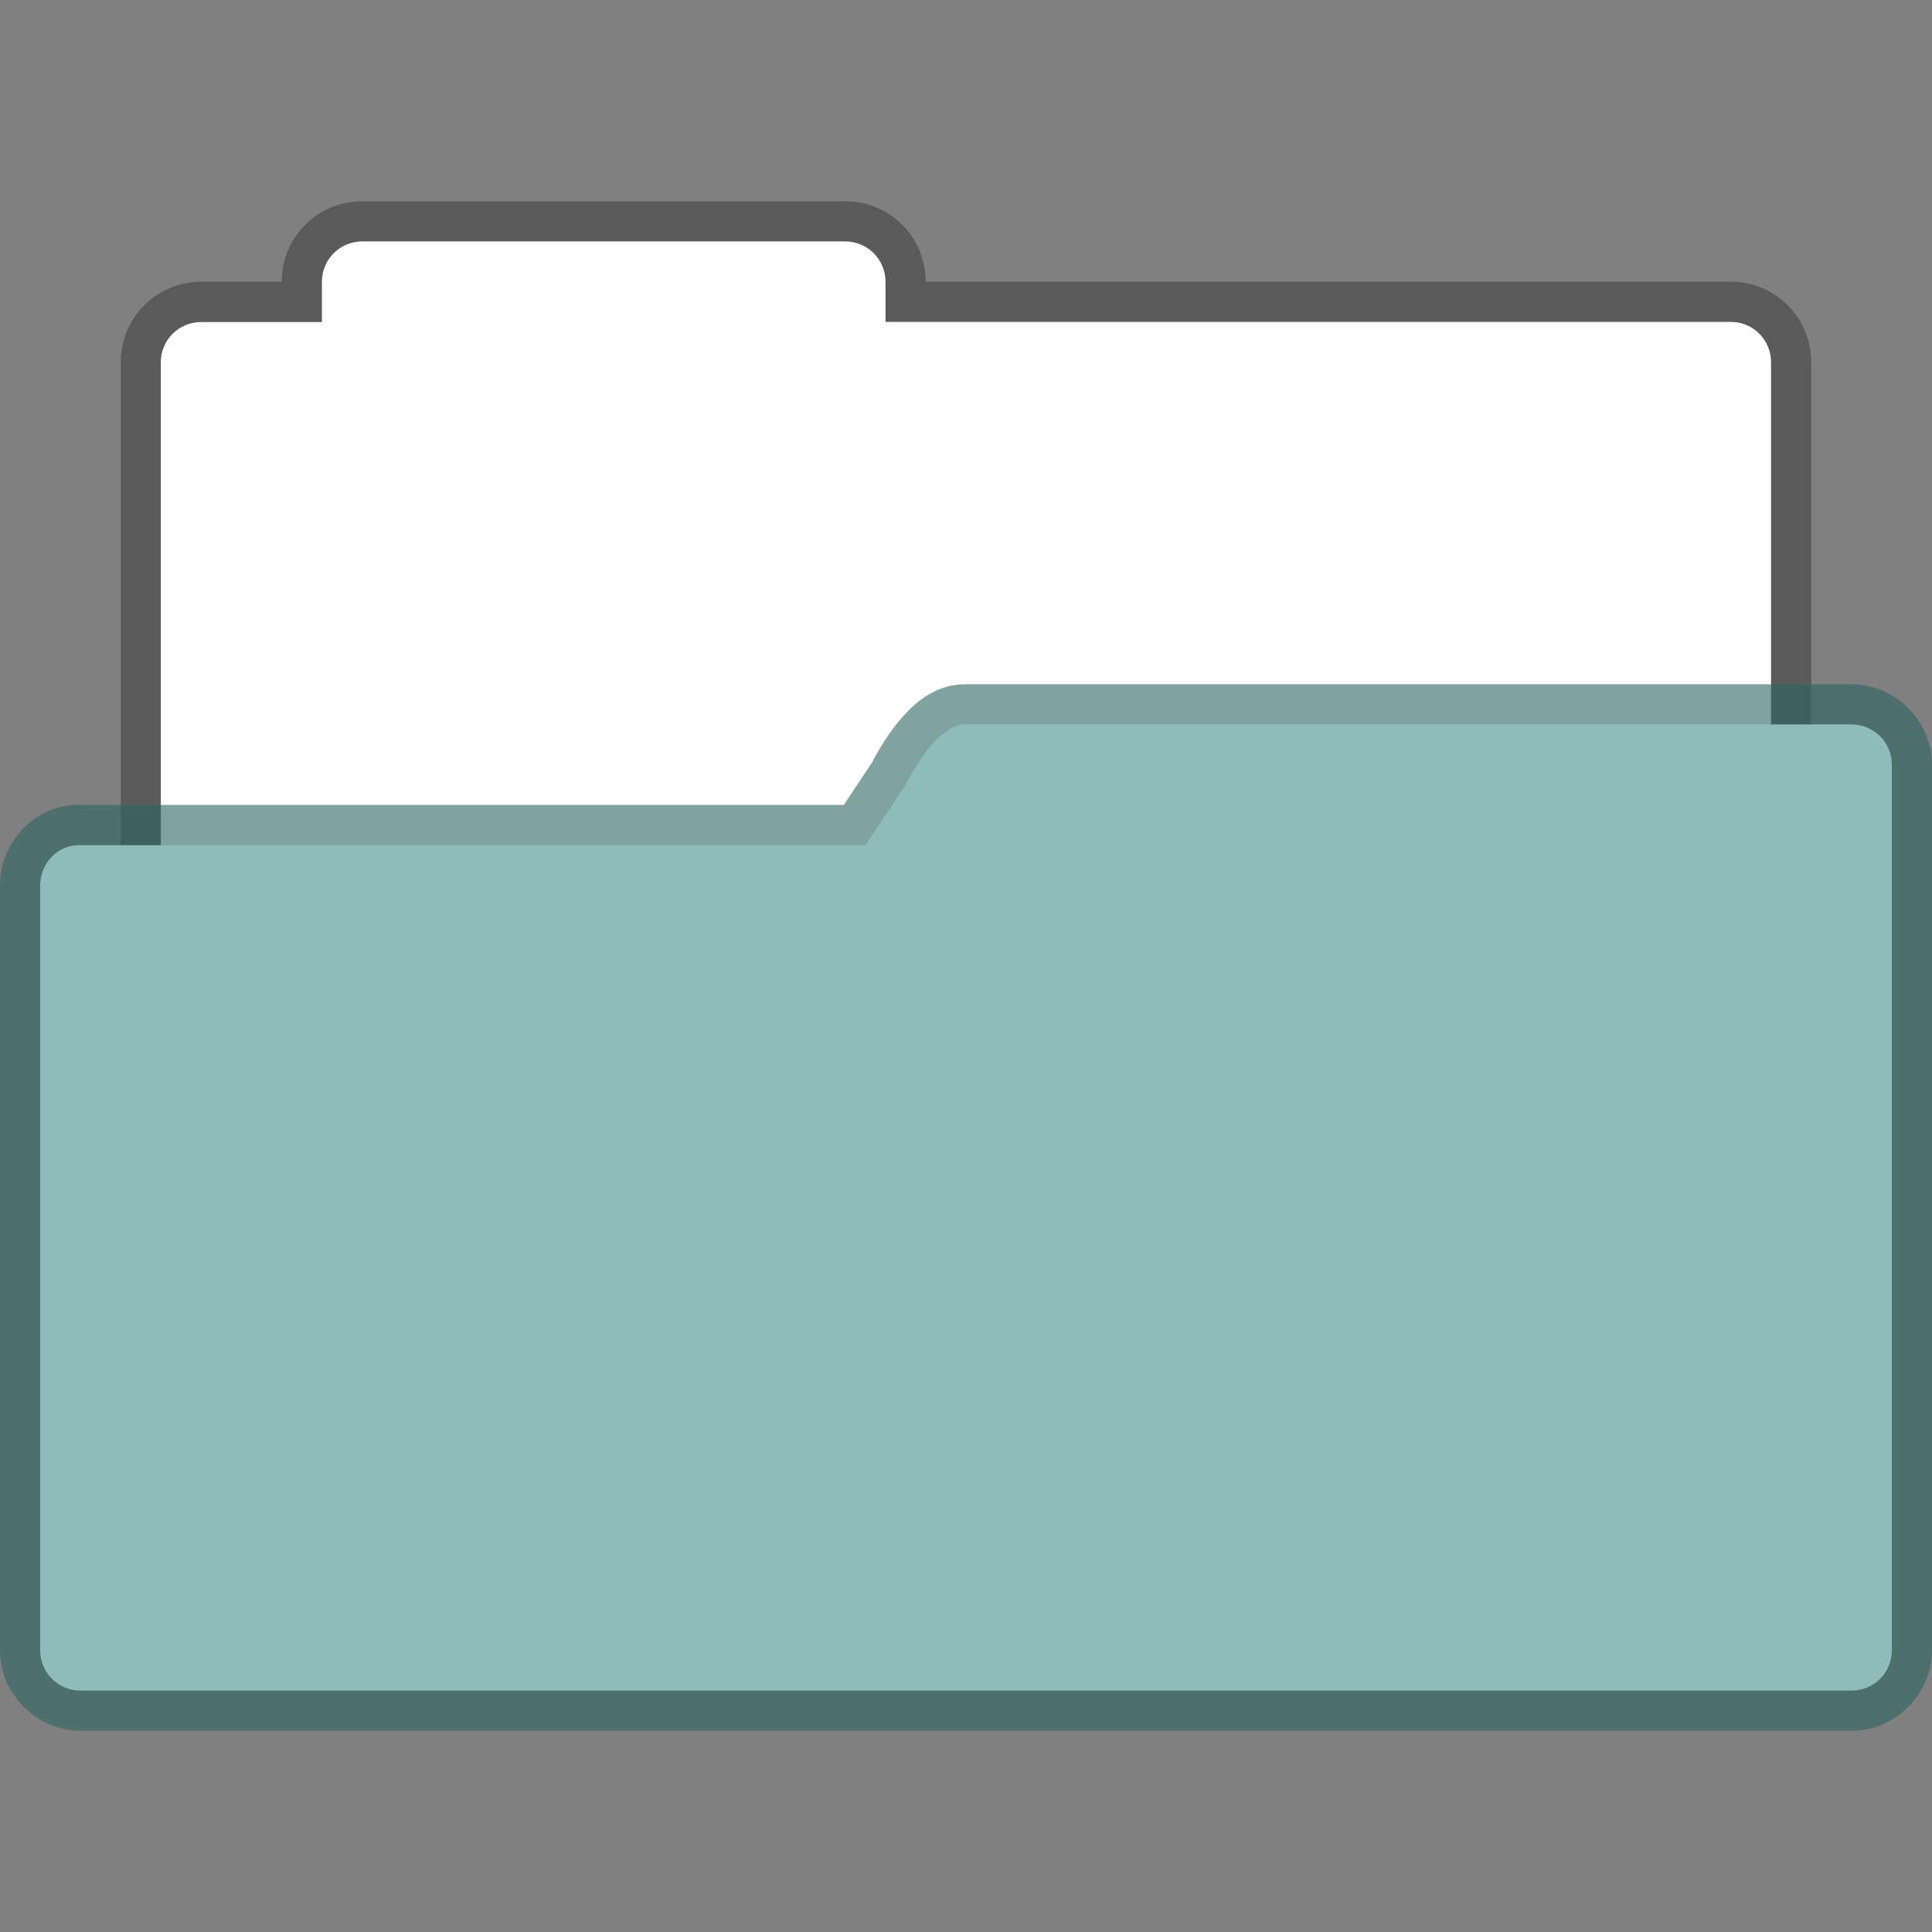 <?xml version="1.0" encoding="UTF-8" standalone="no"?>
<!-- Created with Inkscape (http://www.inkscape.org/) -->

<svg
   width="48"
   height="48"
   viewBox="0 0 12.7 12.7"
   version="1.1"
   id="svg843"
   inkscape:version="1.1.2 (0a00cf5339, 2022-02-04, custom)"
   sodipodi:docname="folder-default-open.svg"
   xmlns:inkscape="http://www.inkscape.org/namespaces/inkscape"
   xmlns:sodipodi="http://sodipodi.sourceforge.net/DTD/sodipodi-0.dtd"
   xmlns="http://www.w3.org/2000/svg"
   xmlns:svg="http://www.w3.org/2000/svg">
  <rect x="0" y="0" width="12.7" height="12.7" fill="#808080" stroke="none"/>
  <sodipodi:namedview
     id="namedview845"
     pagecolor="#ffffff"
     bordercolor="#666666"
     borderopacity="1.0"
     inkscape:pageshadow="2"
     inkscape:pageopacity="0.0"
     inkscape:pagecheckerboard="0"
     inkscape:document-units="px"
     showgrid="false"
     units="px"
     showguides="false"
     inkscape:zoom="11.501302"
     inkscape:cx="21.432356"
     inkscape:cy="20.475942"
     inkscape:window-width="1920"
     inkscape:window-height="1021"
     inkscape:window-x="0"
     inkscape:window-y="0"
     inkscape:window-maximized="1"
     inkscape:current-layer="svg843" />
  <defs
     id="defs840" />
  <path
     id="rect3280"
     style="opacity:0.3;fill:#000000;fill-opacity:1;stroke:none;stroke-width:0.529;stroke-linejoin:round;stroke-miterlimit:4;stroke-dasharray:none;stroke-opacity:1"
     d="m 2.381,1.323 c -0.293,0 -0.529,0.236 -0.529,0.529 H 1.323 c -0.293,0 -0.529,0.236 -0.529,0.529 v 4.233 c 0,0.293 0.236,0.529 0.529,0.529 H 11.377 c 0.293,0 0.529,-0.236 0.529,-0.529 V 2.381 c 0,-0.293 -0.236,-0.529 -0.529,-0.529 H 6.085 c 0,-0.293 -0.236,-0.529 -0.529,-0.529 z" />
  <path
     id="rect4040"
     style="fill:#ffffff;fill-opacity:1;stroke:none;stroke-width:0.529;stroke-linejoin:round;stroke-miterlimit:4;stroke-dasharray:none;stroke-opacity:1"
     d="m 2.381,1.587 c -0.147,0 -0.265,0.118 -0.265,0.265 v 0.265 h -0.794 c -0.147,0 -0.265,0.118 -0.265,0.265 v 3.969 c 0,0.147 0.118,0.265 0.265,0.265 H 11.377 c 0.147,0 0.265,-0.118 0.265,-0.265 V 2.381 c 0,-0.147 -0.118,-0.265 -0.265,-0.265 H 5.821 V 1.852 C 5.821,1.706 5.703,1.587 5.556,1.587 Z" />
  <path
     style="color:#000000;opacity:0.6;fill:#2c6663;fill-opacity:1;stroke-linejoin:round;-inkscape-stroke:none"
     d="M 6.354,4.498 C 6.161,4.495 6.03,4.605 5.938,4.707 5.845,4.809 5.777,4.926 5.719,5.037 L 5.732,5.012 5.547,5.291 H 0.543 C 0.239,5.275 0,5.531 0,5.82 v 5.028 c 0,0.289 0.241,0.529 0.529,0.529 H 12.171 c 0.289,0 0.529,-0.241 0.529,-0.529 V 5.027 c 0,-0.289 -0.241,-0.529 -0.529,-0.529 z m -0.008,0.529 c 0.001,-3.64e-4 0.003,9.6e-6 0.004,0 H 12.171 V 10.848 H 0.529 V 5.82 H 5.689 c 0.088,-3.286e-4 0.17,-0.044 0.219,-0.117 l 0.266,-0.398 c 0.005,-0.008 0.01,-0.015 0.014,-0.023 0.046,-0.089 0.101,-0.172 0.143,-0.219 0.042,-0.047 0.056,-0.035 0.016,-0.035 z"
     id="path2904"
     sodipodi:nodetypes="csccccssssssscscccccccccscs" />
  <path
     style="color:#000000;fill:#8fbcbb;fill-opacity:1;stroke-width:0.529;stroke-linejoin:round;-inkscape-stroke:none"
     d="M 0.529,5.556 H 5.689 L 5.953,5.159 C 6.058,4.96 6.198,4.76 6.35,4.762 h 5.821 c 0.147,0 0.265,0.118 0.265,0.265 v 5.821 c 0,0.147 -0.118,0.265 -0.265,0.265 H 0.529 c -0.147,0 -0.265,-0.118 -0.265,-0.265 V 5.821 c 0,-0.147 0.118,-0.272 0.265,-0.265 z"
     id="path2902"
     sodipodi:nodetypes="ccccsssssssc" />
</svg>
